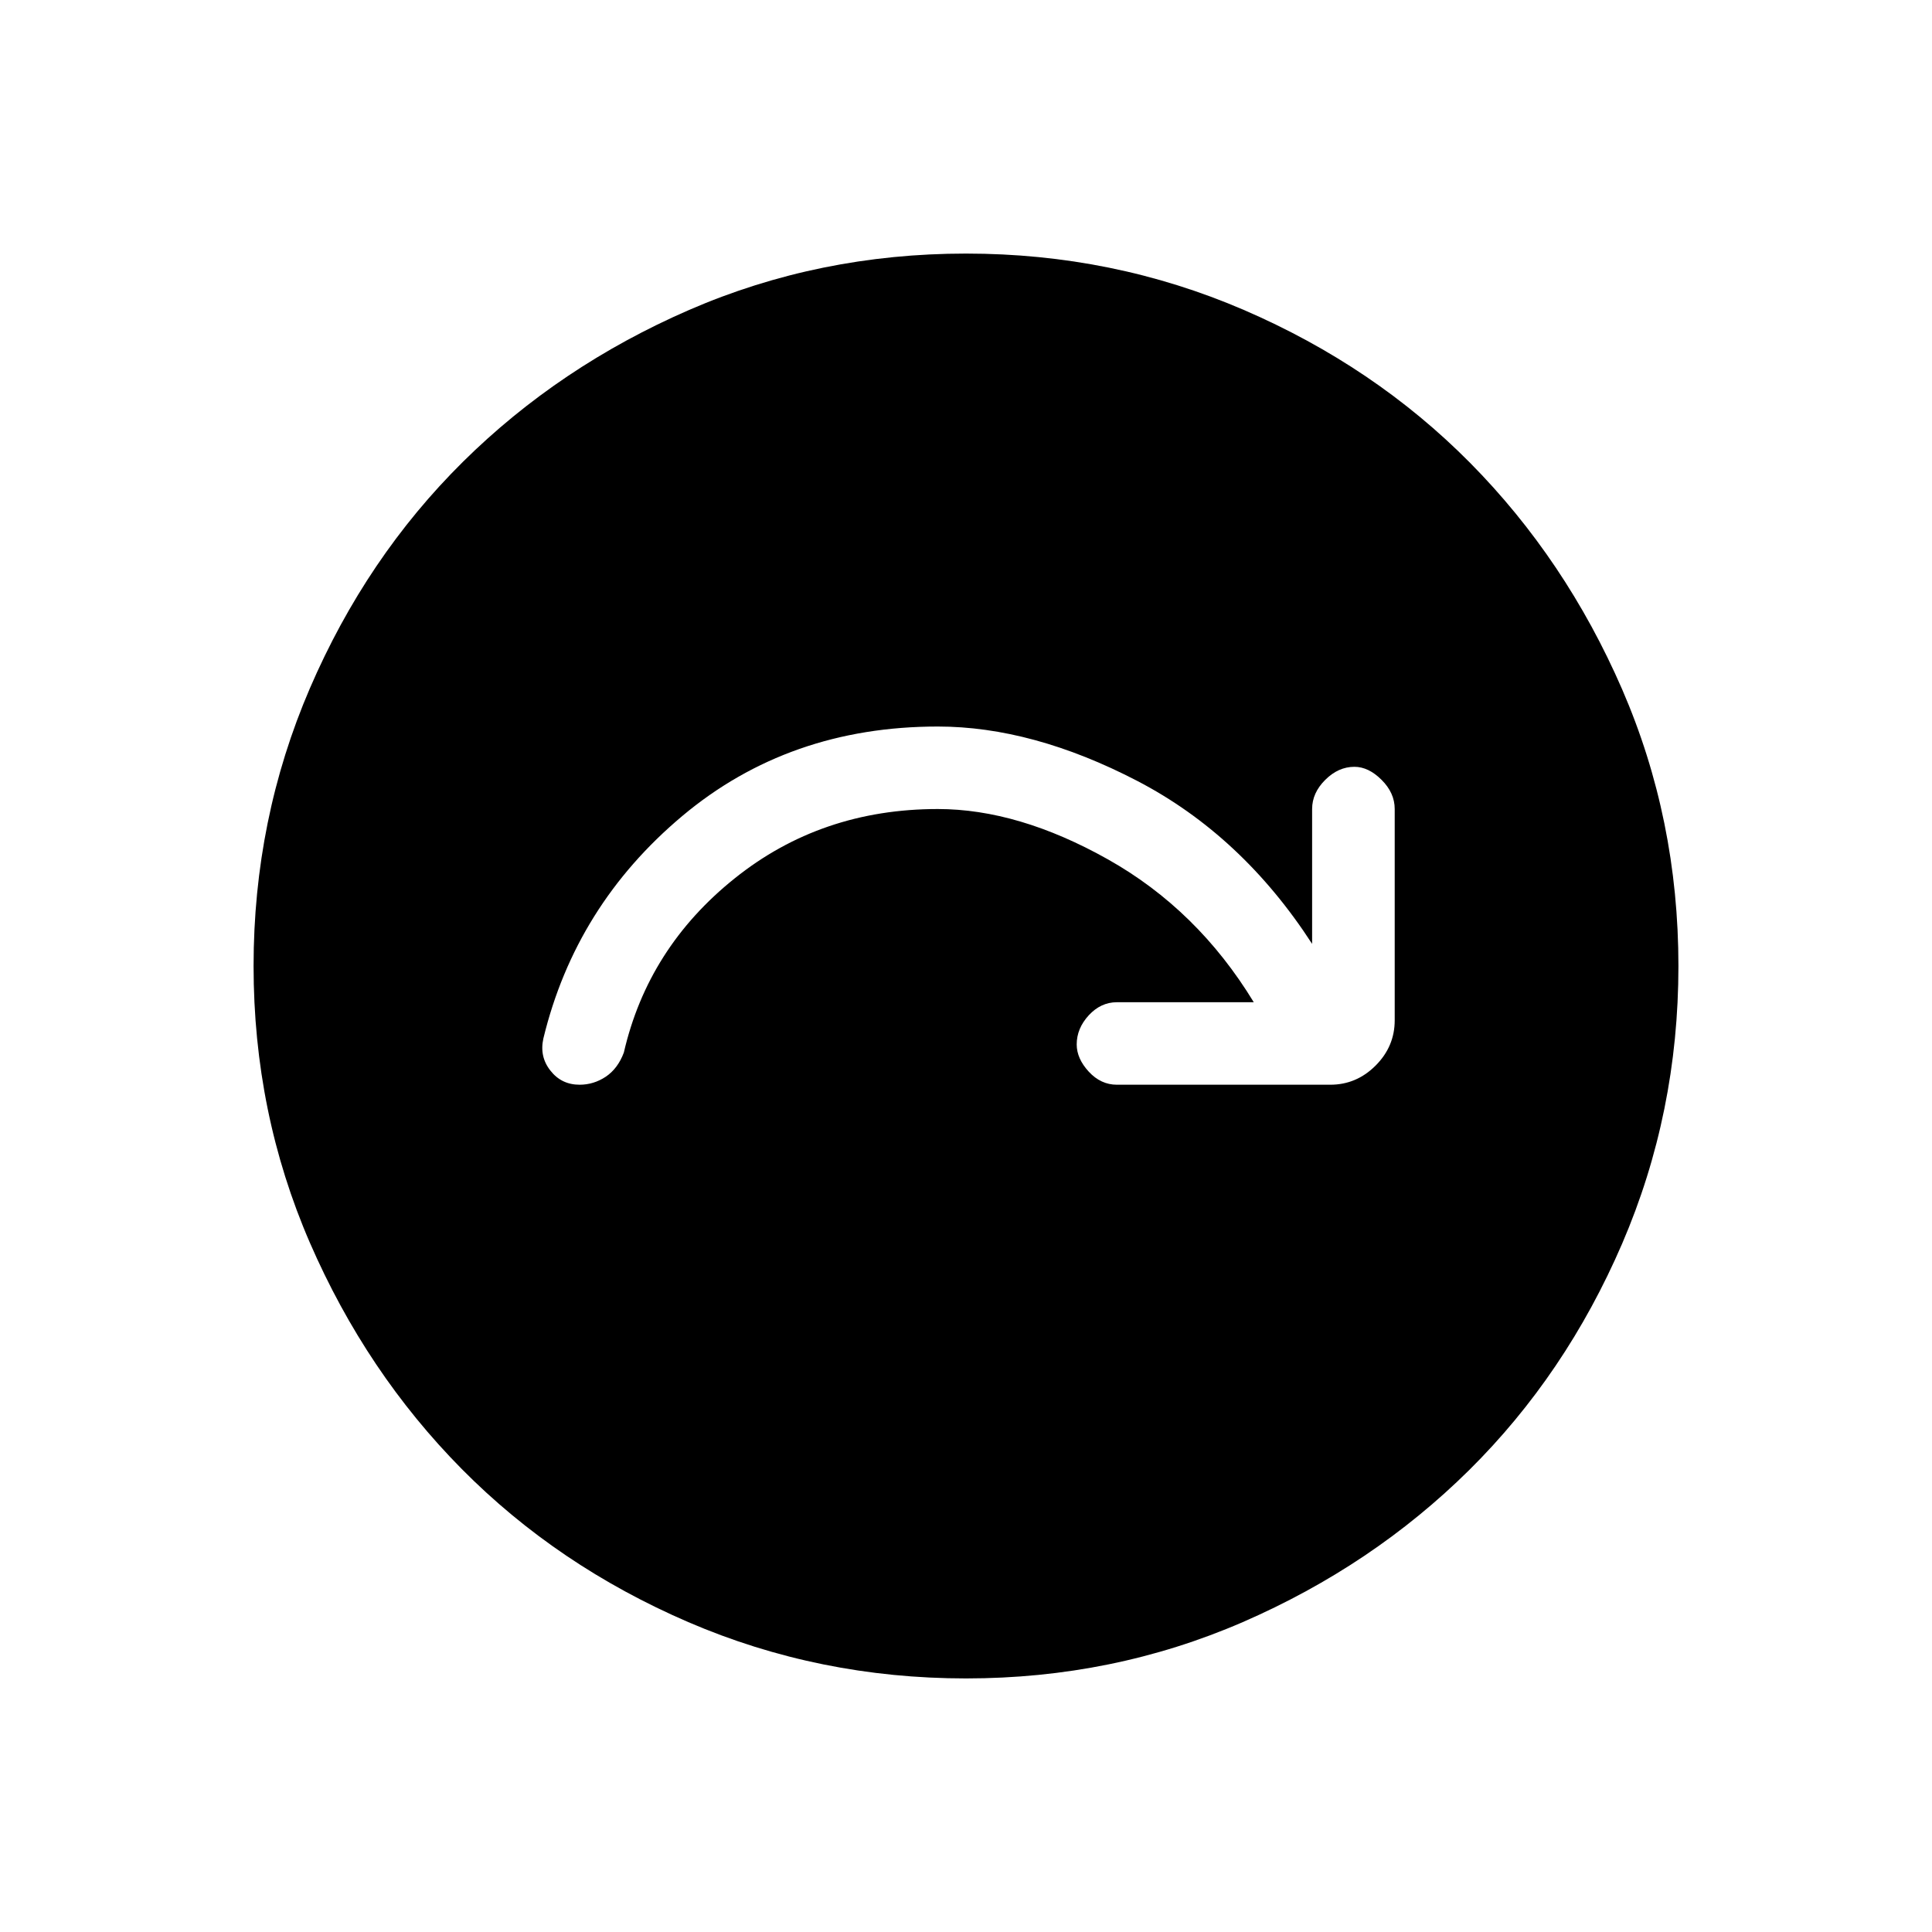 <svg xmlns="http://www.w3.org/2000/svg" height="20" width="20"><path d="M9.708 8.375Q10.542 8.375 11.469 8.896Q12.396 9.417 12.979 10.375H11.562Q11.396 10.375 11.271 10.51Q11.146 10.646 11.146 10.812Q11.146 10.958 11.271 11.094Q11.396 11.229 11.562 11.229H13.771Q14.042 11.229 14.24 11.031Q14.438 10.833 14.438 10.562V8.375Q14.438 8.208 14.302 8.073Q14.167 7.938 14.021 7.938Q13.854 7.938 13.719 8.073Q13.583 8.208 13.583 8.375V9.771Q12.854 8.646 11.771 8.083Q10.688 7.521 9.708 7.521Q8.167 7.521 7.062 8.448Q5.958 9.375 5.625 10.75Q5.583 10.938 5.698 11.083Q5.812 11.229 6 11.229Q6.146 11.229 6.271 11.146Q6.396 11.062 6.458 10.896Q6.708 9.812 7.604 9.094Q8.5 8.375 9.708 8.375ZM10 17.375Q8.479 17.375 7.125 16.792Q5.771 16.208 4.781 15.208Q3.792 14.208 3.208 12.865Q2.625 11.521 2.625 10Q2.625 8.479 3.208 7.125Q3.792 5.771 4.792 4.781Q5.792 3.792 7.135 3.208Q8.479 2.625 10 2.625Q11.521 2.625 12.875 3.208Q14.229 3.792 15.219 4.792Q16.208 5.792 16.792 7.135Q17.375 8.479 17.375 10Q17.375 11.521 16.792 12.875Q16.208 14.229 15.208 15.219Q14.208 16.208 12.865 16.792Q11.521 17.375 10 17.375Z"/></svg>